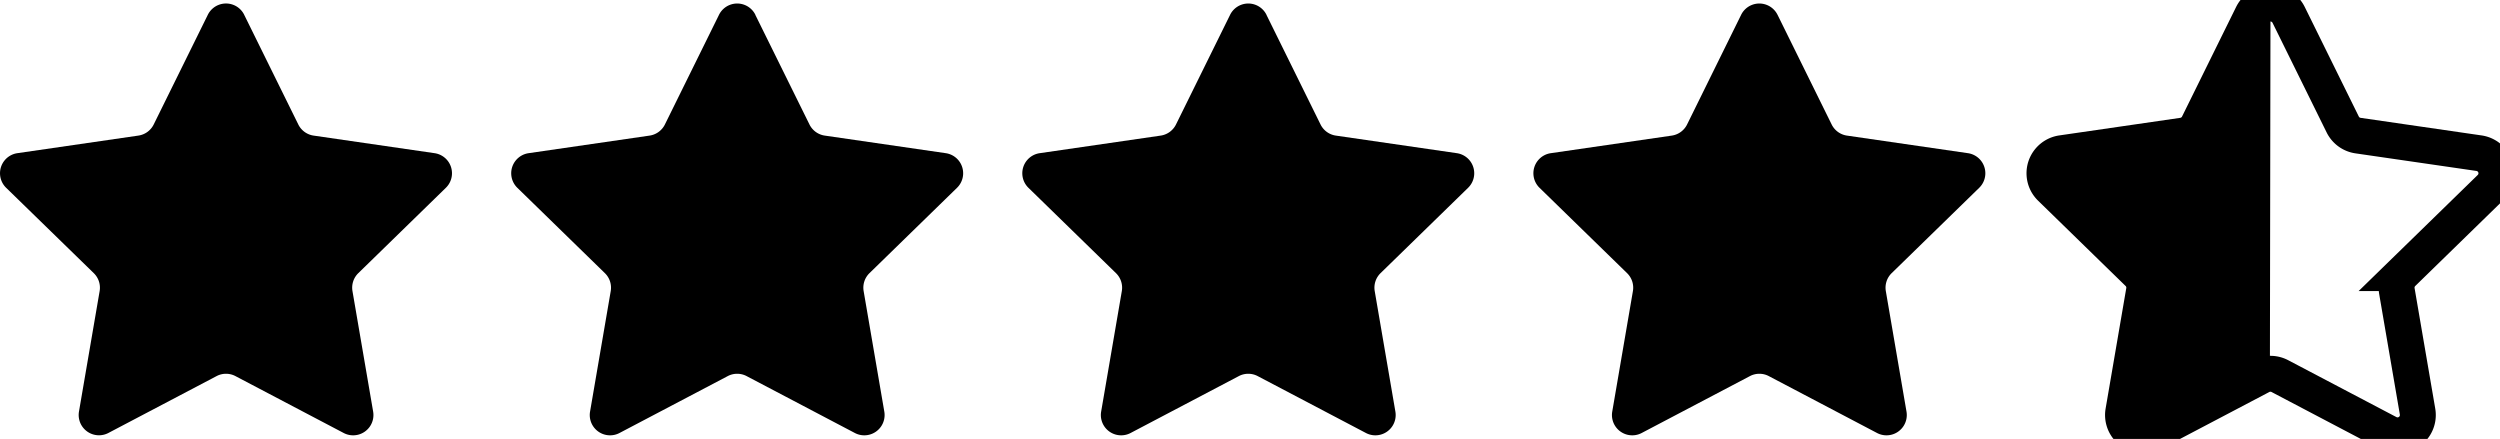 <svg xmlns="http://www.w3.org/2000/svg" width="139.309" height="24.458"><defs><clipPath id="a"><path style="fill:none" d="M0 0h139.309v24.458H0z"/></clipPath></defs><g style="clip-path:url(#a)"><path d="m13.608.827 3.015 6.11a1.131 1.131 0 0 0 .852.619l6.743.98a1.131 1.131 0 0 1 .627 1.929l-4.879 4.756a1.132 1.132 0 0 0-.325 1l1.152 6.715a1.131 1.131 0 0 1-1.641 1.192l-6.031-3.17a1.13 1.13 0 0 0-1.053 0l-6.031 3.17A1.131 1.131 0 0 1 4.4 22.937l1.152-6.715a1.132 1.132 0 0 0-.325-1L.343 10.465a1.131 1.131 0 0 1 .627-1.93l6.743-.98a1.131 1.131 0 0 0 .852-.619L11.58.826a1.131 1.131 0 0 1 2.029 0M42.089.827l3.018 6.11a1.131 1.131 0 0 0 .852.619l6.743.98a1.131 1.131 0 0 1 .627 1.929l-4.879 4.756a1.132 1.132 0 0 0-.325 1l1.152 6.715a1.131 1.131 0 0 1-1.641 1.192l-6.031-3.17a1.13 1.13 0 0 0-1.053 0l-6.031 3.17a1.131 1.131 0 0 1-1.641-1.192l1.152-6.715a1.132 1.132 0 0 0-.325-1l-4.879-4.756a1.131 1.131 0 0 1 .627-1.929l6.743-.98a1.131 1.131 0 0 0 .852-.619l3.015-6.11a1.131 1.131 0 0 1 2.029 0M70.571.827l3.015 6.11a1.131 1.131 0 0 0 .852.619l6.743.98a1.131 1.131 0 0 1 .627 1.929l-4.879 4.756a1.132 1.132 0 0 0-.325 1l1.152 6.715a1.131 1.131 0 0 1-1.641 1.192l-6.031-3.17a1.131 1.131 0 0 0-1.053 0l-6.03 3.17a1.131 1.131 0 0 1-1.641-1.192l1.152-6.715a1.132 1.132 0 0 0-.325-1l-4.879-4.756a1.131 1.131 0 0 1 .627-1.929l6.743-.98a1.131 1.131 0 0 0 .852-.619l3.015-6.11a1.131 1.131 0 0 1 2.029 0M99.052.827l3.015 6.11a1.131 1.131 0 0 0 .852.619l6.743.98a1.131 1.131 0 0 1 .627 1.929l-4.879 4.756a1.132 1.132 0 0 0-.325 1l1.152 6.715a1.131 1.131 0 0 1-1.641 1.192l-6.031-3.17a1.13 1.13 0 0 0-1.053 0l-6.031 3.17a1.131 1.131 0 0 1-1.641-1.192l1.152-6.715a1.132 1.132 0 0 0-.325-1l-4.879-4.756a1.131 1.131 0 0 1 .627-1.929l6.743-.98a1.131 1.131 0 0 0 .852-.619l3.012-6.11a1.131 1.131 0 0 1 2.029 0"/><path d="m593.9 1.63 3.015 6.11a1.131 1.131 0 0 0 .852.619l6.743.98a1.131 1.131 0 0 1 .627 1.929l-4.879 4.756a1.132 1.132 0 0 0-.325 1l1.152 6.715a1.131 1.131 0 0 1-1.641 1.192l-6.031-3.17a1.131 1.131 0 0 0-1.053 0l-6.031 3.17a1.131 1.131 0 0 1-1.641-1.192l1.152-6.715a1.131 1.131 0 0 0-.325-1l-4.879-4.756a1.131 1.131 0 0 1 .627-1.929l6.743-.98a1.13 1.13 0 0 0 .852-.619l3.015-6.11a1.131 1.131 0 0 1 2.027 0Z" transform="translate(-466.37 -.803)" style="stroke:#000;stroke-miterlimit:10;stroke-width:2px;fill:none"/><path d="M126.487 20.829a1.13 1.13 0 0 0-.493.129l-6.031 3.171a1.131 1.131 0 0 1-1.641-1.192l1.152-6.715a1.13 1.13 0 0 0-.325-1l-4.879-4.756a1.131 1.131 0 0 1 .627-1.929l6.743-.98a1.132 1.132 0 0 0 .852-.619l3.015-6.11a1.117 1.117 0 0 1 1.013-.632Z"/></g></svg>